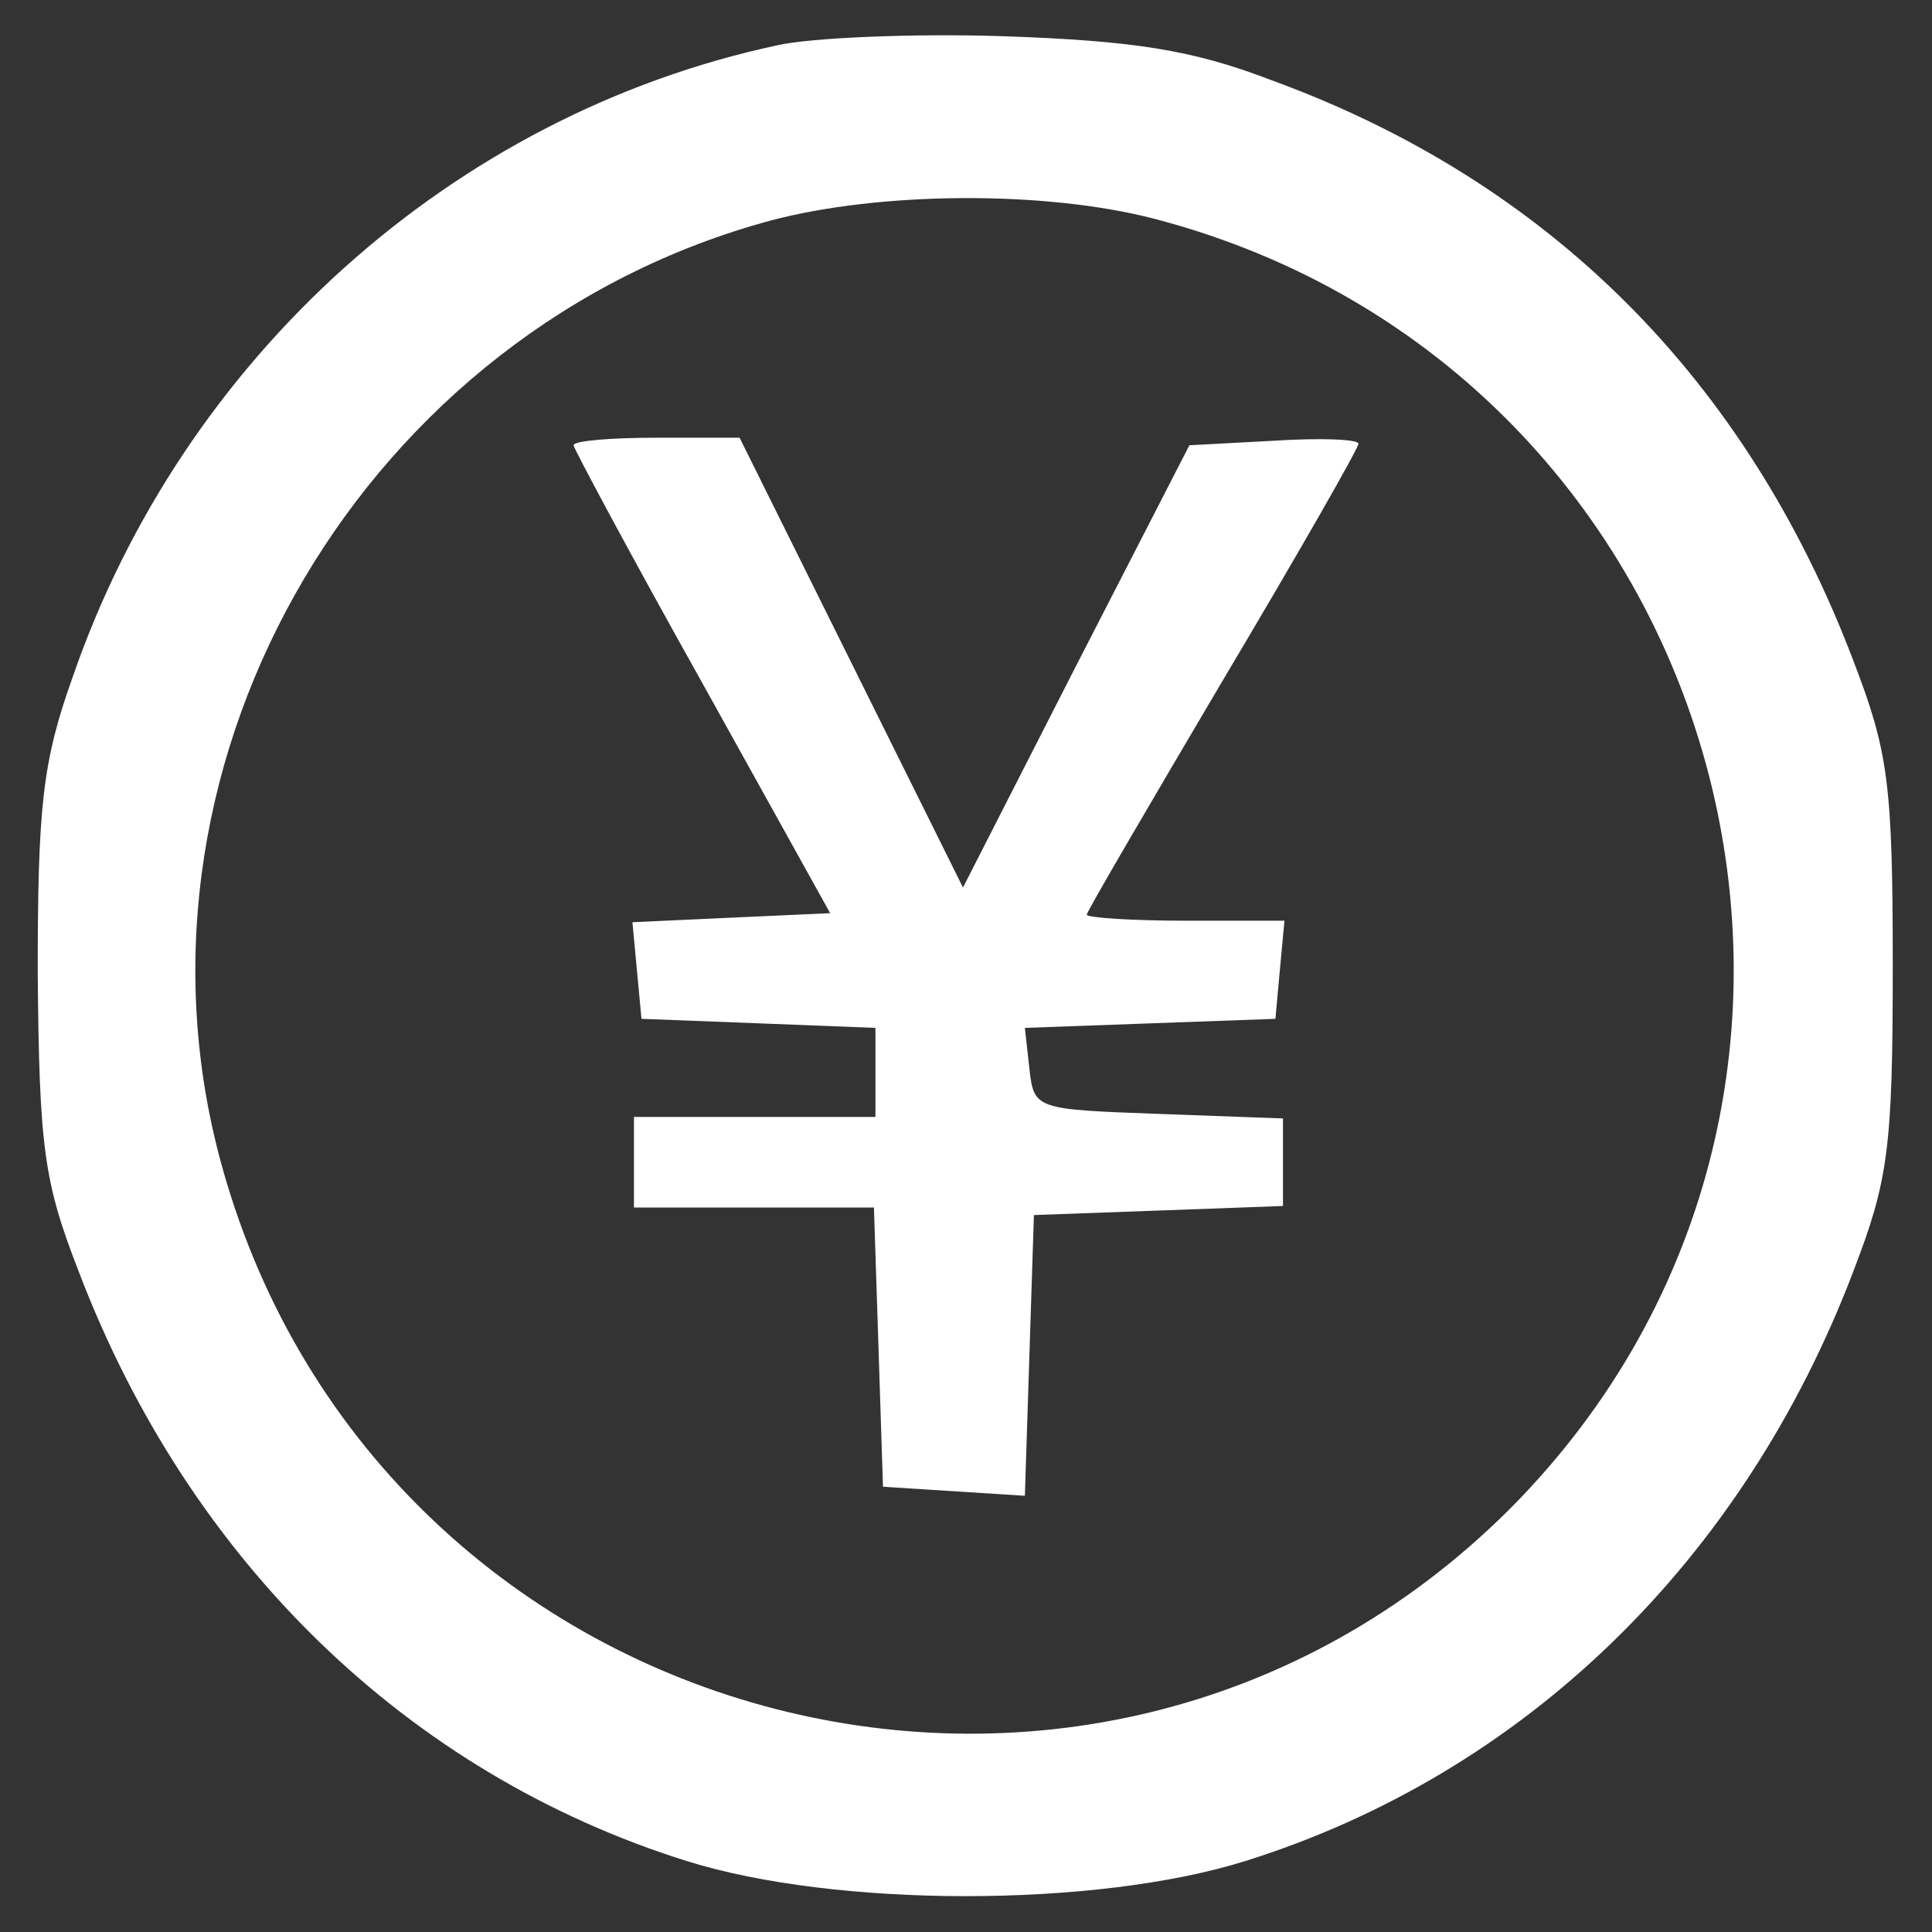 <?xml version="1.0" standalone="no"?>
<!DOCTYPE svg PUBLIC "-//W3C//DTD SVG 20010904//EN"
 "http://www.w3.org/TR/2001/REC-SVG-20010904/DTD/svg10.dtd">
<svg version="1.0" xmlns="http://www.w3.org/2000/svg"
 width="128pt" height="128pt" viewBox="0 0 128 128"
 preserveAspectRatio="xMidYMid meet">

<rect x="0" y="0" width="128" height="128" fill="#333333" stroke="none"/>

<g transform="translate(0,128) scale(0.1,-0.1)"
fill="#ffffff"  stroke="none">
<path d="M515 1250 c-215 -46 -394 -207 -467 -419 -20 -56 -23 -86 -23 -196 1
-115 4 -138 27 -197 73 -192 218 -333 403 -391 99 -31 271 -31 370 0 185 58
330 199 403 391 23 60 26 81 26 202 0 121 -3 142 -26 202 -71 187 -202 318
-386 385 -52 20 -91 26 -177 29 -60 2 -128 -1 -150 -6z m250 -115 c382 -100
513 -576 235 -855 -279 -278 -755 -147 -855 235 -69 265 98 547 366 619 72 19
181 20 254 1z"/>
<path d="M380 985 c0 -2 38 -73 85 -157 l85 -153 -66 -3 -65 -3 3 -32 3 -32
78 -3 77 -3 0 -29 0 -30 -80 0 -80 0 0 -30 0 -30 80 0 79 0 3 -92 3 -93 47 -3
47 -3 3 93 3 93 83 3 82 3 0 29 0 29 -82 3 c-82 3 -83 3 -86 30 l-3 27 83 3
83 3 3 33 3 32 -65 0 c-36 0 -66 2 -66 4 0 2 41 72 90 155 50 84 90 154 90
157 0 3 -25 4 -56 2 l-56 -3 -75 -146 -75 -147 -74 149 -74 149 -55 0 c-30 0
-55 -2 -55 -5z"/>
</g>
</svg>
